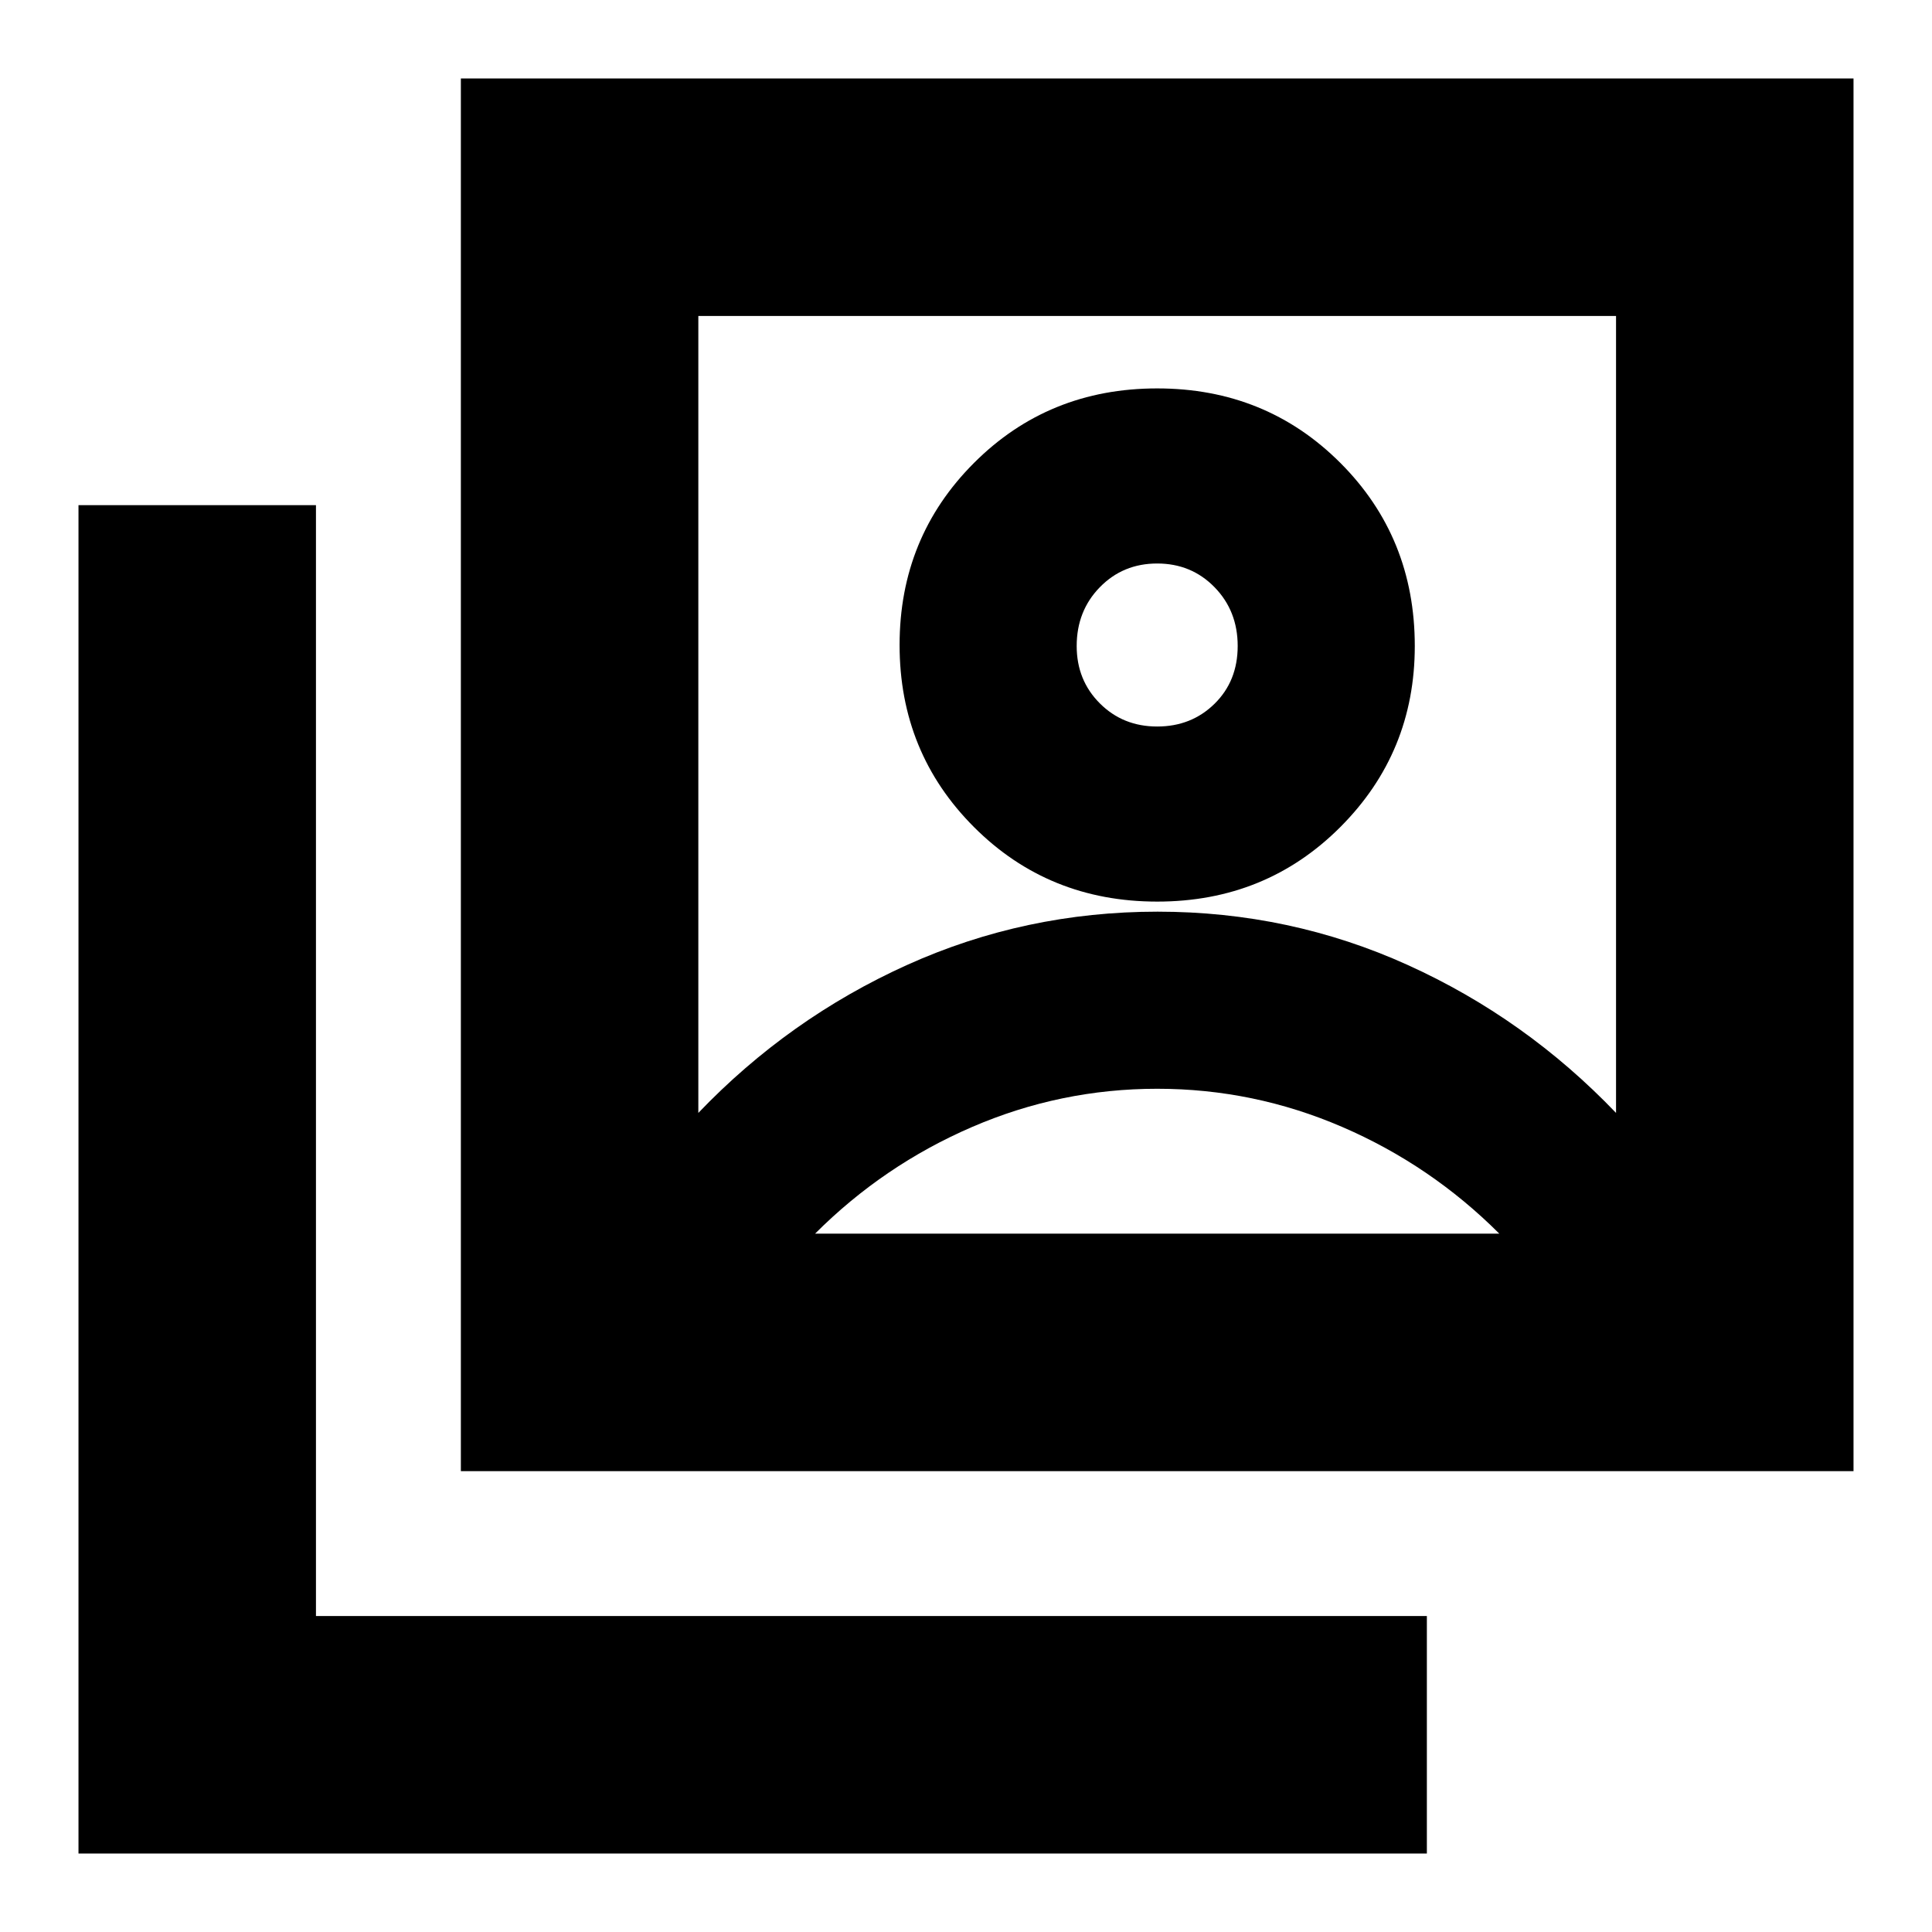 <svg xmlns="http://www.w3.org/2000/svg" height="20" viewBox="0 -960 960 960" width="20"><path d="M575-512q54 0 91-37.042 37-37.041 37-89.958 0-54-37-91t-91-37q-54 0-91 37t-37 90.5q0 53.5 37 90.5t91 37ZM347-407q45-47 103.682-73.5t124.5-26.5Q641-507 699.5-480.5T803-407v-396H347v396ZM229-229v-692h692v692H229ZM39-39v-670h118v552h552v118H39Zm536-560q-17 0-28.5-11.5T535-639q0-17.425 11.5-29.213Q558-680 575-680t28.5 11.782q11.5 11.783 11.5 29.2 0 17.418-11.5 28.718T575-599ZM405-347h340q-34-34-78-53t-92-19q-48 0-92 19t-78 53Zm170-267Z"/></svg>